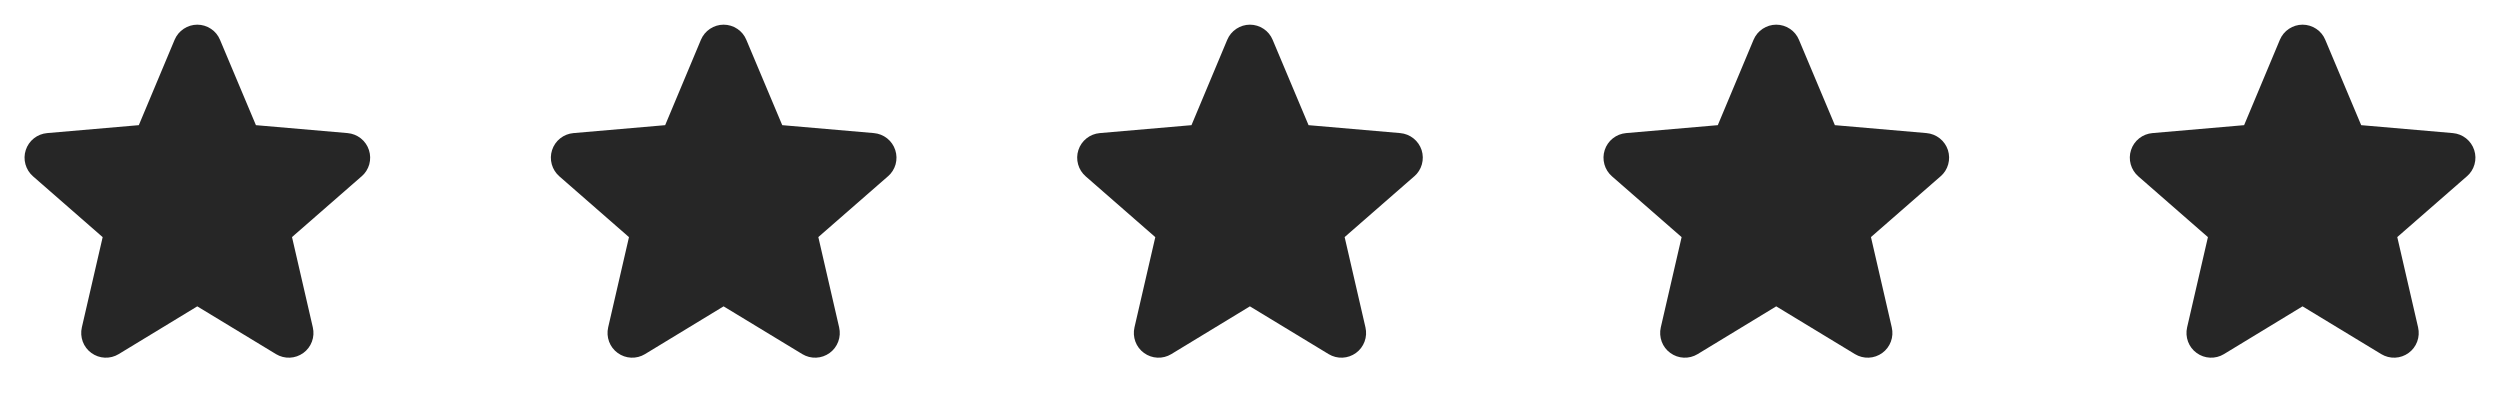 <svg width="76" height="12" viewBox="0 0 76 12" fill="none" xmlns="http://www.w3.org/2000/svg">
<g clip-path="url(#clip0_221_5623)">
<path d="M10.991 5.362L8.877 7.207L9.51 9.953C9.543 10.097 9.534 10.247 9.482 10.386C9.431 10.524 9.34 10.644 9.221 10.73C9.101 10.817 8.959 10.867 8.812 10.873C8.665 10.88 8.519 10.842 8.392 10.766L5.997 9.313L3.606 10.766C3.48 10.842 3.334 10.88 3.186 10.873C3.039 10.867 2.897 10.817 2.778 10.73C2.658 10.644 2.567 10.524 2.516 10.386C2.465 10.247 2.455 10.097 2.488 9.953L3.121 7.209L1.006 5.362C0.894 5.265 0.814 5.138 0.774 4.996C0.734 4.853 0.737 4.703 0.783 4.562C0.828 4.422 0.914 4.298 1.03 4.206C1.146 4.114 1.286 4.059 1.433 4.046L4.22 3.805L5.308 1.21C5.365 1.074 5.461 0.957 5.584 0.876C5.707 0.794 5.851 0.75 5.998 0.75C6.146 0.75 6.29 0.794 6.413 0.876C6.536 0.957 6.632 1.074 6.688 1.21L7.78 3.805L10.566 4.046C10.713 4.059 10.853 4.114 10.969 4.206C11.085 4.298 11.171 4.422 11.216 4.562C11.262 4.703 11.265 4.853 11.226 4.996C11.186 5.138 11.105 5.265 10.993 5.362H10.991Z" fill="#262626"/>
</g>
<g clip-path="url(#clip1_221_5623)">
<path d="M26.991 5.362L24.877 7.207L25.51 9.953C25.543 10.097 25.534 10.247 25.482 10.386C25.431 10.524 25.34 10.644 25.221 10.73C25.101 10.817 24.959 10.867 24.812 10.873C24.665 10.88 24.519 10.842 24.392 10.766L21.997 9.313L19.606 10.766C19.48 10.842 19.334 10.88 19.186 10.873C19.039 10.867 18.897 10.817 18.778 10.73C18.658 10.644 18.567 10.524 18.516 10.386C18.465 10.247 18.455 10.097 18.488 9.953L19.121 7.209L17.006 5.362C16.894 5.265 16.814 5.138 16.774 4.996C16.734 4.853 16.737 4.703 16.783 4.562C16.828 4.422 16.914 4.298 17.03 4.206C17.146 4.114 17.286 4.059 17.433 4.046L20.221 3.805L21.308 1.21C21.365 1.074 21.461 0.957 21.584 0.876C21.707 0.794 21.851 0.75 21.998 0.75C22.146 0.75 22.29 0.794 22.413 0.876C22.536 0.957 22.632 1.074 22.688 1.21L23.78 3.805L26.566 4.046C26.713 4.059 26.853 4.114 26.969 4.206C27.085 4.298 27.171 4.422 27.216 4.562C27.262 4.703 27.265 4.853 27.226 4.996C27.186 5.138 27.105 5.265 26.993 5.362H26.991Z" fill="#262626"/>
</g>
<g clip-path="url(#clip2_221_5623)">
<path d="M42.991 5.362L40.877 7.207L41.51 9.953C41.543 10.097 41.534 10.247 41.482 10.386C41.431 10.524 41.34 10.644 41.221 10.73C41.101 10.817 40.959 10.867 40.812 10.873C40.665 10.88 40.519 10.842 40.392 10.766L37.997 9.313L35.606 10.766C35.48 10.842 35.334 10.88 35.186 10.873C35.039 10.867 34.897 10.817 34.778 10.73C34.658 10.644 34.567 10.524 34.516 10.386C34.465 10.247 34.455 10.097 34.488 9.953L35.121 7.209L33.006 5.362C32.894 5.265 32.813 5.138 32.774 4.996C32.734 4.853 32.737 4.703 32.783 4.562C32.828 4.422 32.914 4.298 33.03 4.206C33.146 4.114 33.286 4.059 33.433 4.046L36.221 3.805L37.308 1.21C37.365 1.074 37.461 0.957 37.584 0.876C37.707 0.794 37.851 0.75 37.998 0.75C38.146 0.75 38.29 0.794 38.413 0.876C38.536 0.957 38.632 1.074 38.688 1.21L39.78 3.805L42.566 4.046C42.713 4.059 42.853 4.114 42.969 4.206C43.085 4.298 43.171 4.422 43.217 4.562C43.262 4.703 43.265 4.853 43.225 4.996C43.186 5.138 43.105 5.265 42.993 5.362H42.991Z" fill="#262626"/>
</g>
<g clip-path="url(#clip3_221_5623)">
<path d="M58.991 5.362L56.877 7.207L57.51 9.953C57.543 10.097 57.534 10.247 57.482 10.386C57.431 10.524 57.34 10.644 57.221 10.73C57.101 10.817 56.959 10.867 56.812 10.873C56.665 10.88 56.519 10.842 56.392 10.766L53.997 9.313L51.606 10.766C51.48 10.842 51.334 10.88 51.186 10.873C51.039 10.867 50.897 10.817 50.778 10.73C50.658 10.644 50.567 10.524 50.516 10.386C50.465 10.247 50.455 10.097 50.488 9.953L51.121 7.209L49.006 5.362C48.894 5.265 48.813 5.138 48.774 4.996C48.734 4.853 48.737 4.703 48.783 4.562C48.828 4.422 48.914 4.298 49.03 4.206C49.146 4.114 49.286 4.059 49.433 4.046L52.221 3.805L53.308 1.21C53.365 1.074 53.461 0.957 53.584 0.876C53.707 0.794 53.851 0.75 53.998 0.75C54.146 0.75 54.29 0.794 54.413 0.876C54.536 0.957 54.632 1.074 54.688 1.21L55.78 3.805L58.566 4.046C58.713 4.059 58.853 4.114 58.969 4.206C59.085 4.298 59.171 4.422 59.217 4.562C59.262 4.703 59.265 4.853 59.225 4.996C59.186 5.138 59.105 5.265 58.993 5.362H58.991Z" fill="#262626"/>
</g>
<g clip-path="url(#clip4_221_5623)">
<path d="M74.991 5.362L72.877 7.207L73.51 9.953C73.543 10.097 73.534 10.247 73.482 10.386C73.431 10.524 73.34 10.644 73.221 10.73C73.101 10.817 72.959 10.867 72.812 10.873C72.665 10.88 72.519 10.842 72.392 10.766L69.997 9.313L67.606 10.766C67.48 10.842 67.334 10.88 67.186 10.873C67.039 10.867 66.897 10.817 66.778 10.73C66.658 10.644 66.567 10.524 66.516 10.386C66.465 10.247 66.455 10.097 66.488 9.953L67.121 7.209L65.006 5.362C64.894 5.265 64.814 5.138 64.774 4.996C64.734 4.853 64.737 4.703 64.783 4.562C64.828 4.422 64.914 4.298 65.03 4.206C65.146 4.114 65.286 4.059 65.433 4.046L68.221 3.805L69.308 1.21C69.365 1.074 69.461 0.957 69.584 0.876C69.707 0.794 69.851 0.75 69.998 0.75C70.146 0.75 70.29 0.794 70.413 0.876C70.536 0.957 70.632 1.074 70.688 1.21L71.78 3.805L74.566 4.046C74.713 4.059 74.853 4.114 74.969 4.206C75.085 4.298 75.171 4.422 75.216 4.562C75.262 4.703 75.265 4.853 75.225 4.996C75.186 5.138 75.105 5.265 74.993 5.362H74.991Z" fill="#262626"/>
</g>
<defs>
<clipPath id="clip0_221_5623">
<rect width="12" height="12" fill="white"/>
</clipPath>
<clipPath id="clip1_221_5623">
<rect width="12" height="12" fill="white" transform="translate(16)"/>
</clipPath>
<clipPath id="clip2_221_5623">
<rect width="12" height="12" fill="white" transform="translate(32)"/>
</clipPath>
<clipPath id="clip3_221_5623">
<rect width="12" height="12" fill="white" transform="translate(48)"/>
</clipPath>
<clipPath id="clip4_221_5623">
<rect width="12" height="12" fill="white" transform="translate(64)"/>
</clipPath>
</defs>
</svg>
